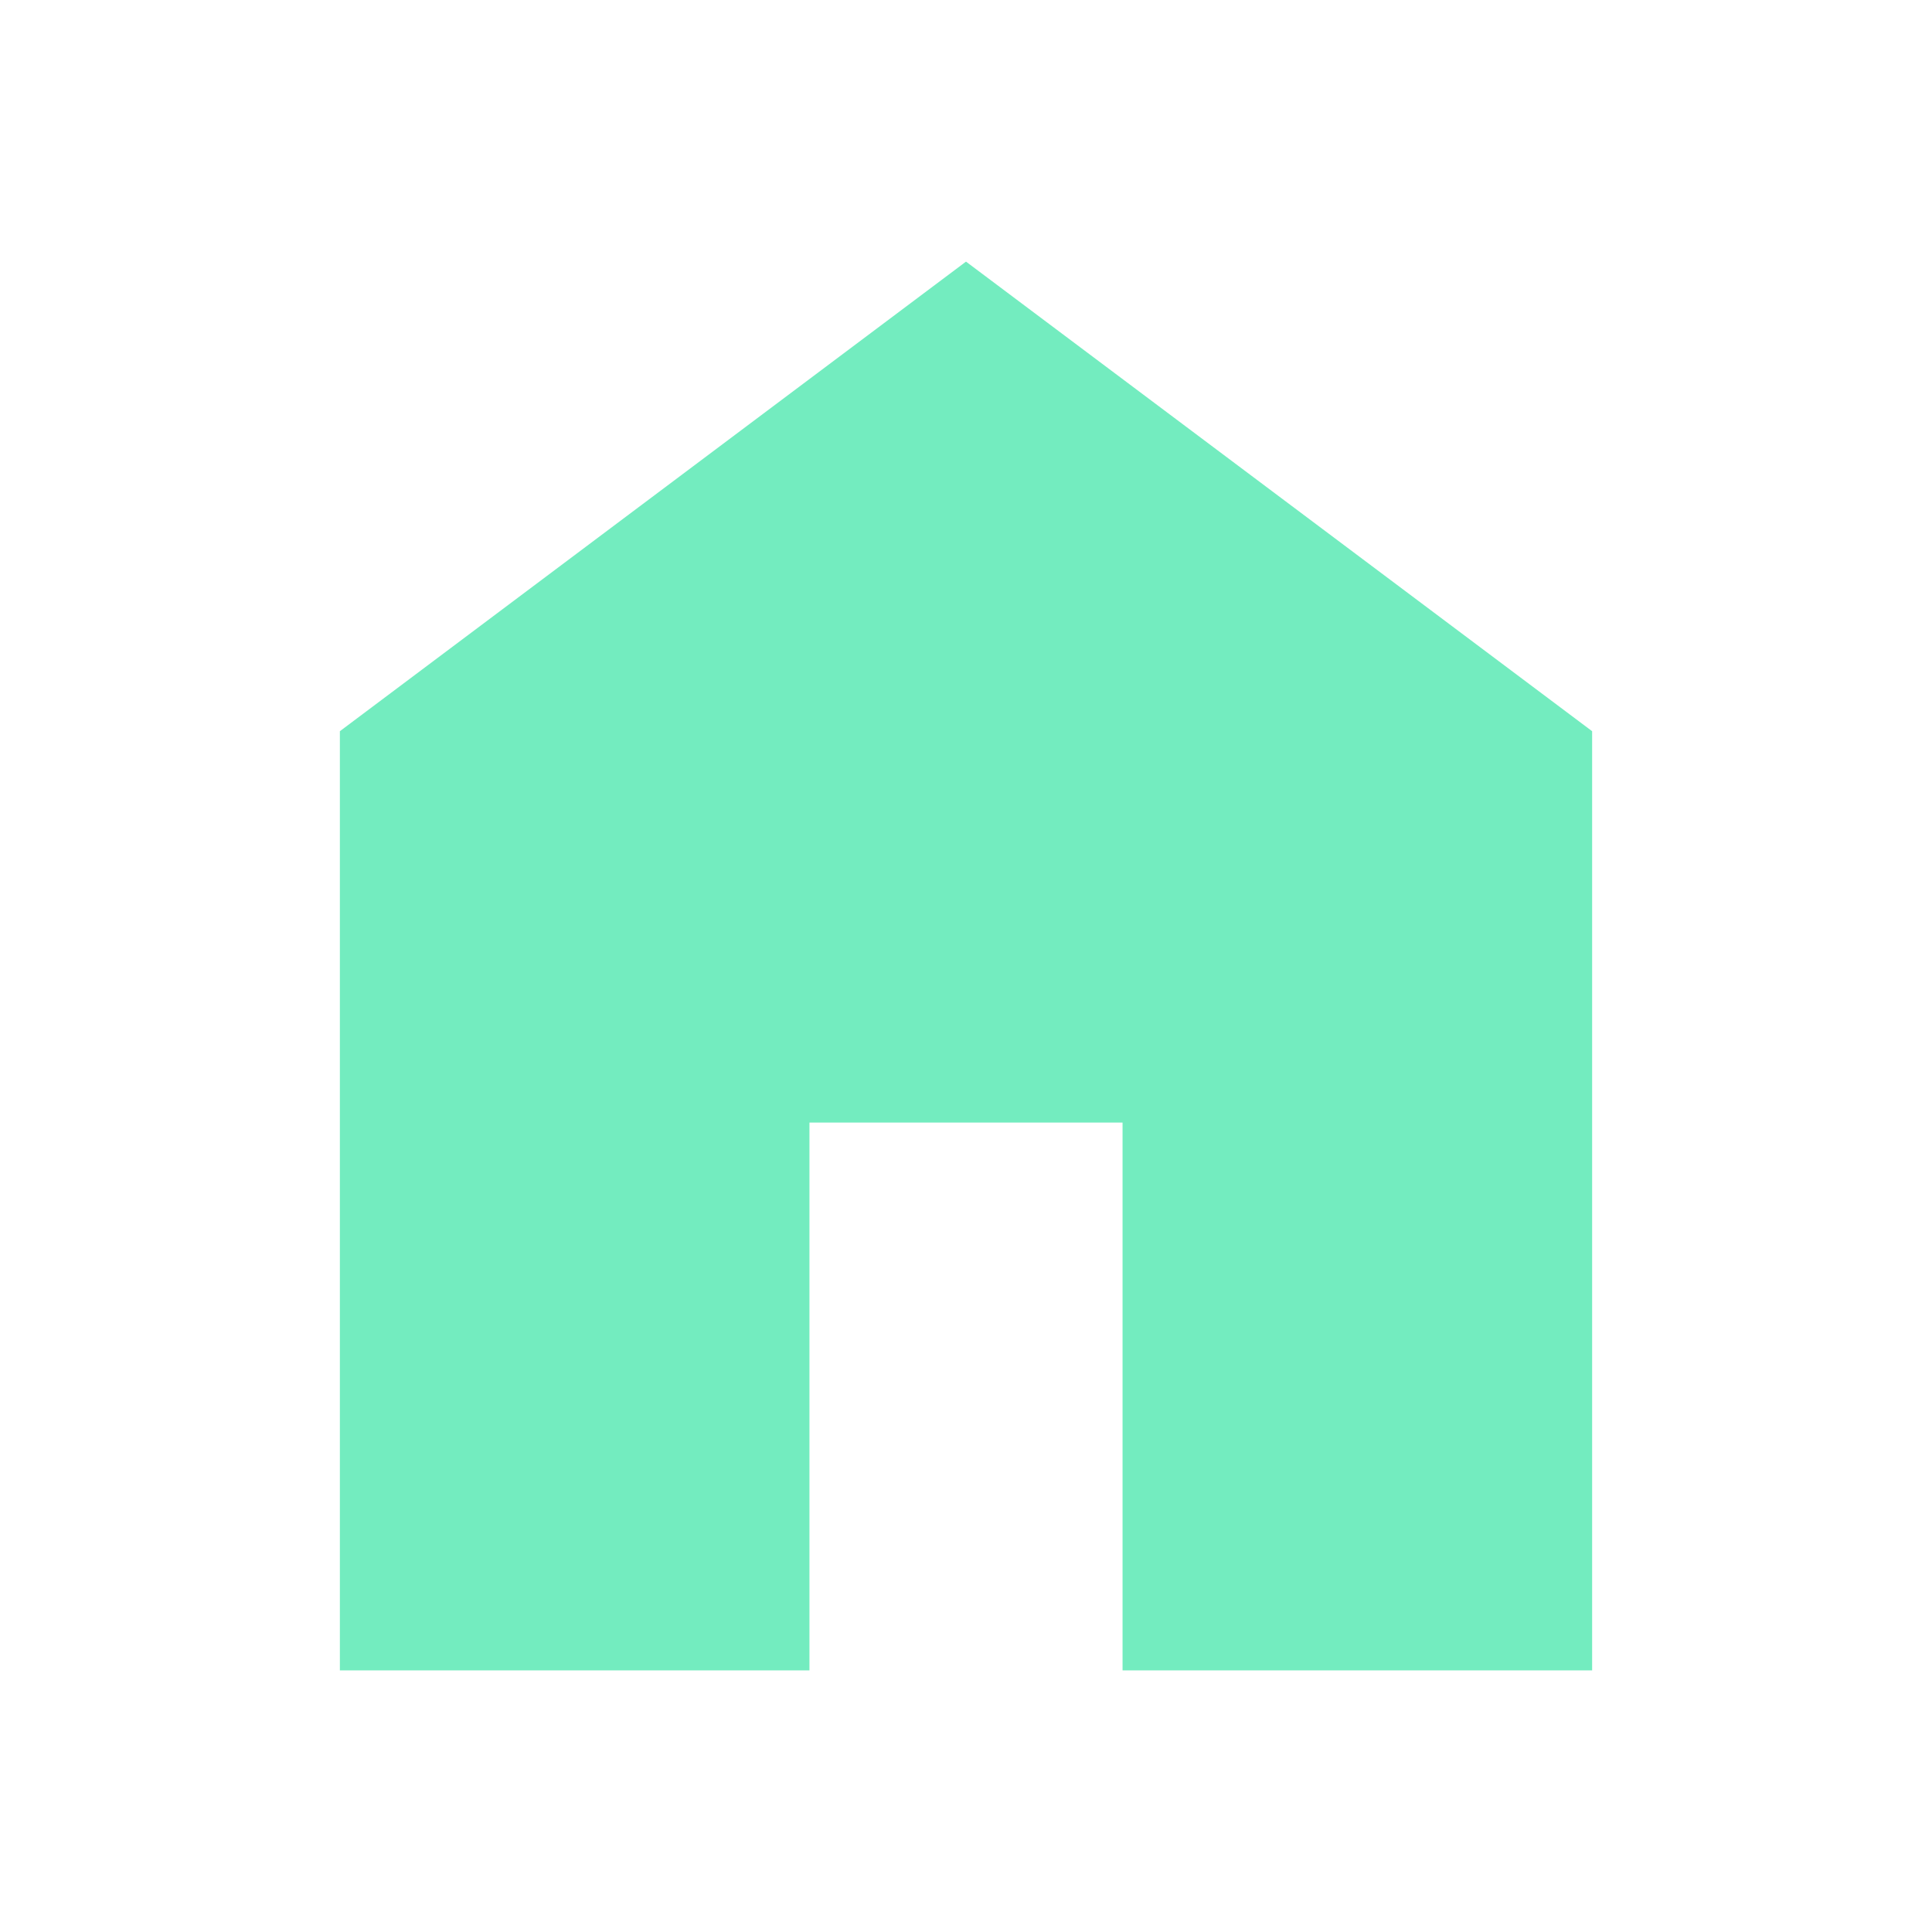 <svg width="36" height="36" viewBox="0 0 36 36" fill="none" xmlns="http://www.w3.org/2000/svg">
<path d="M6.333 31.125V13.625L18 4.875L29.667 13.625V31.125H20.917V20.917H15.083V31.125H6.333Z" fill="#73ECBF"/>
</svg>
